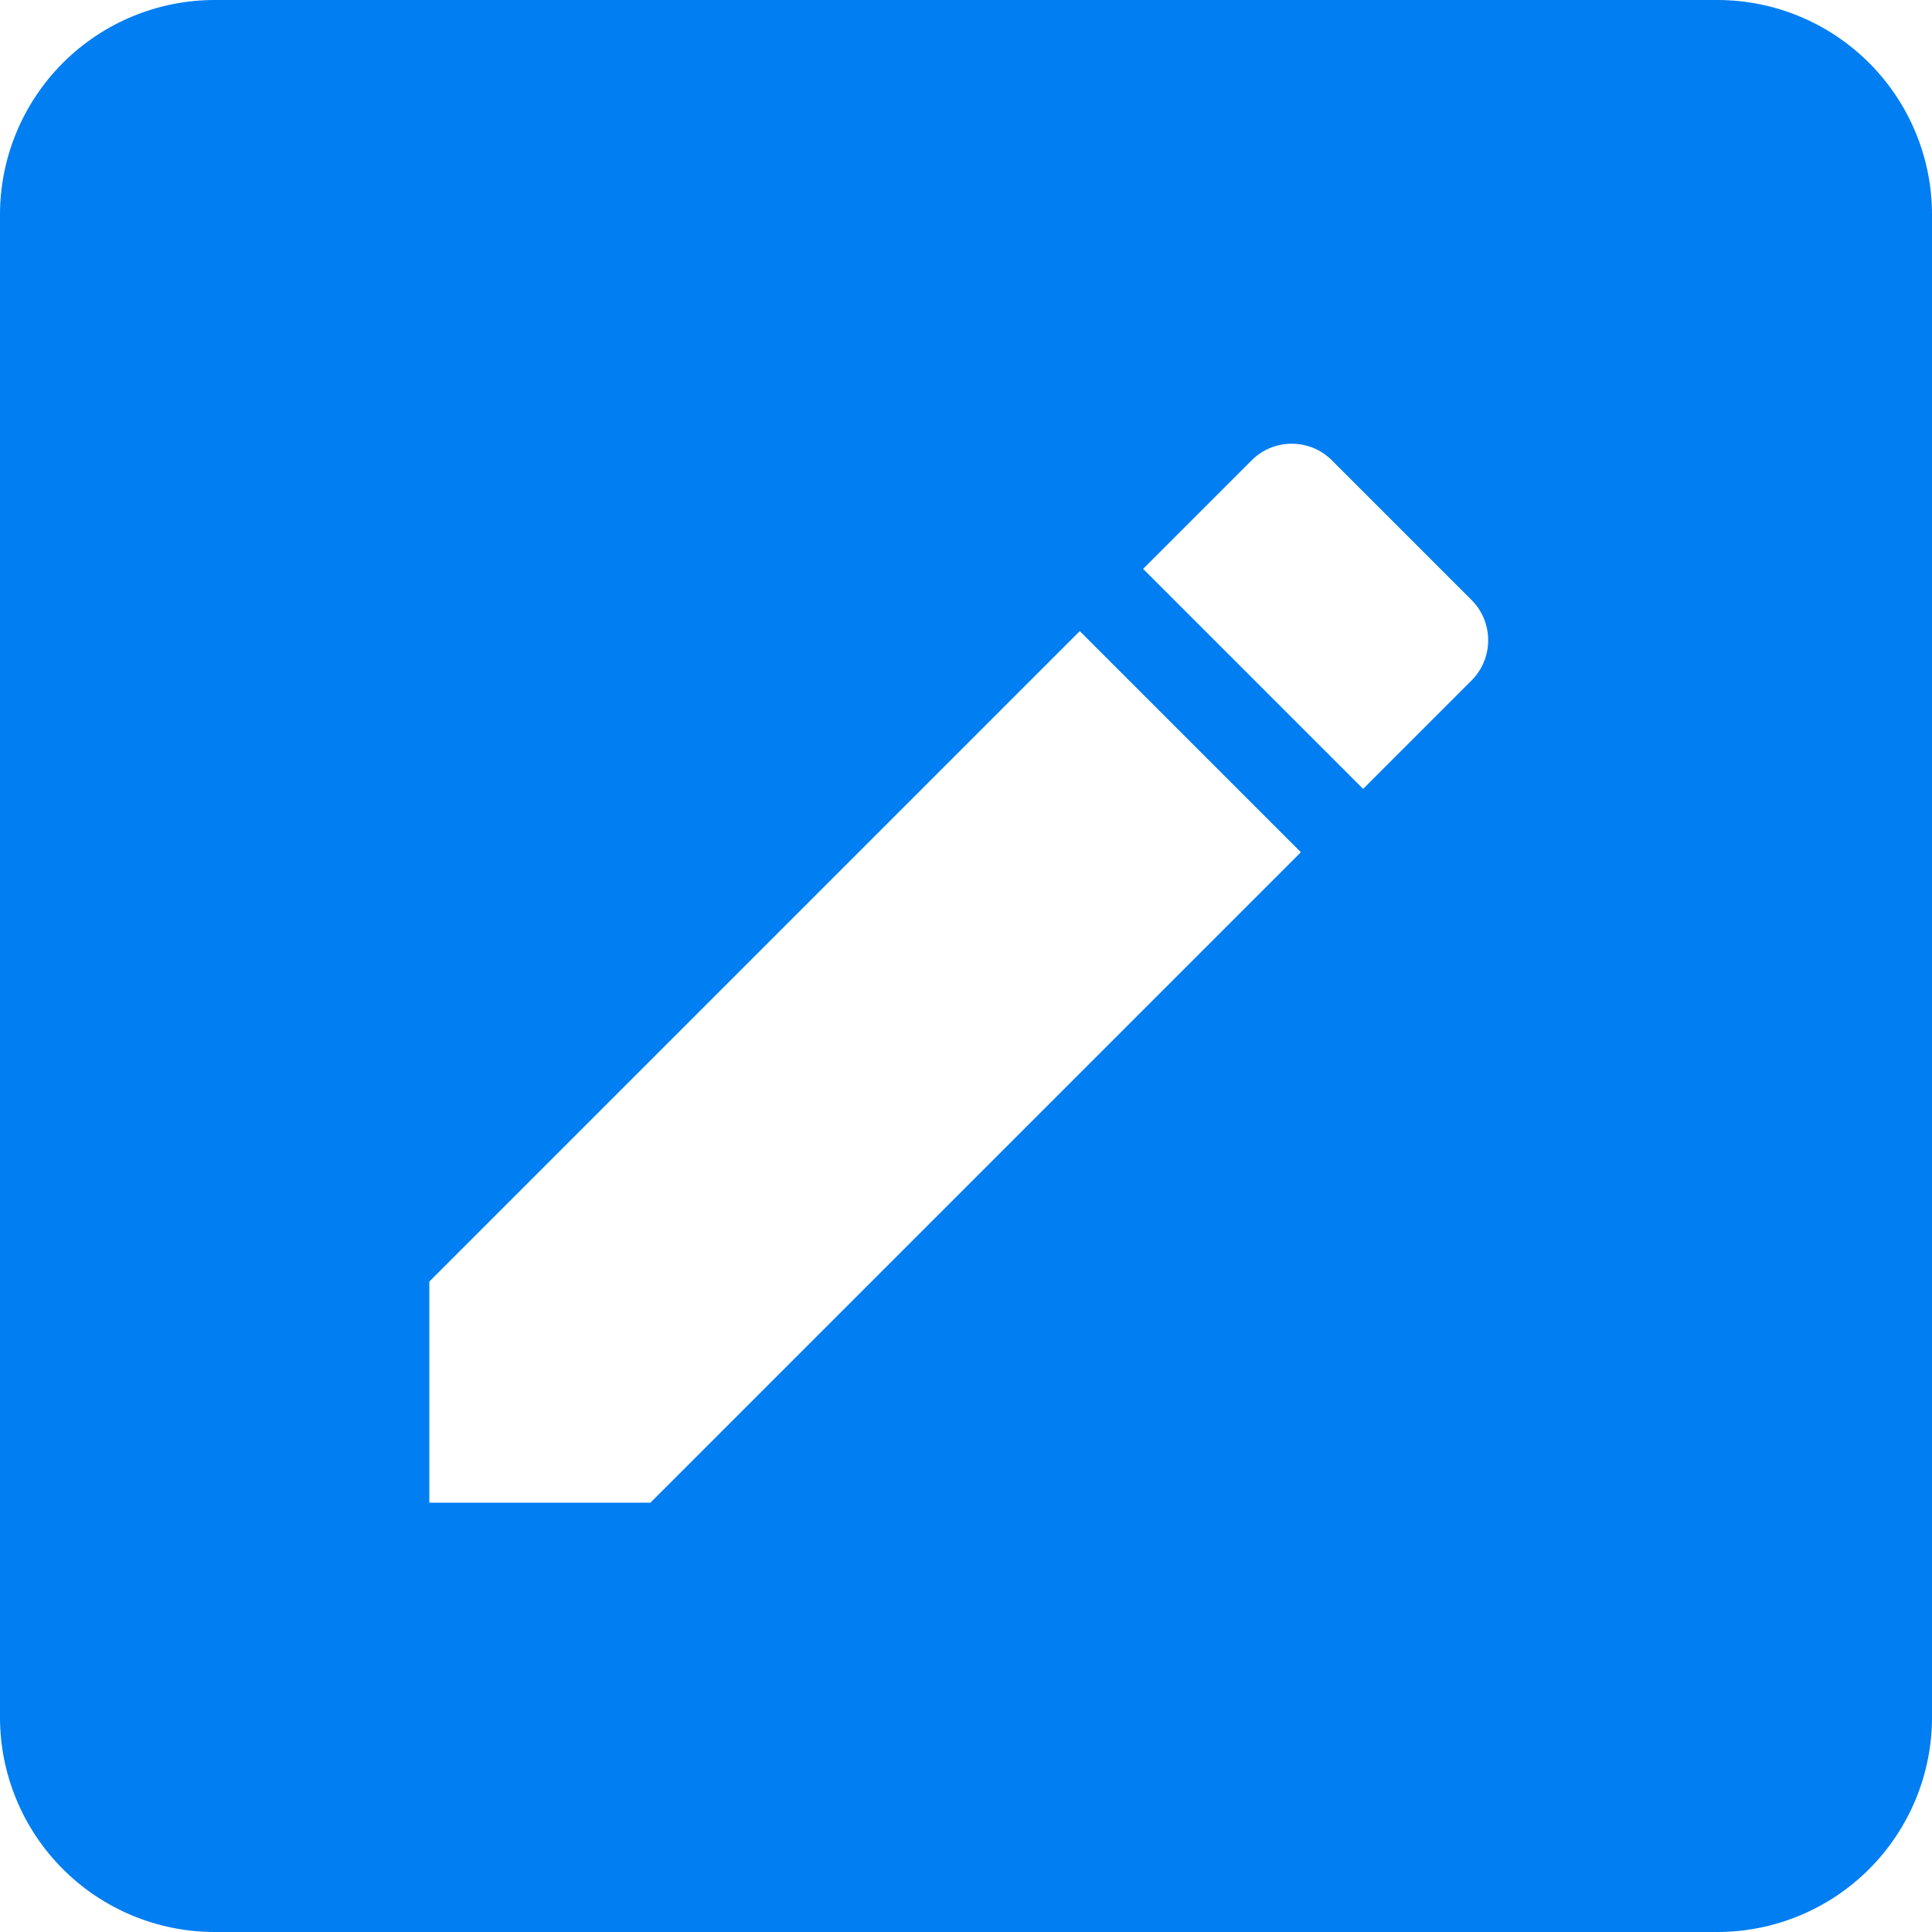 <svg width="18" height="18" viewBox="0 0 18 18" fill="none" xmlns="http://www.w3.org/2000/svg">
<path d="M16 0C16.53 0 17.039 0.211 17.414 0.586C17.789 0.961 18 1.47 18 2V16C18 16.53 17.789 17.039 17.414 17.414C17.039 17.789 16.53 18 16 18H2C1.47 18 0.961 17.789 0.586 17.414C0.211 17.039 0 16.53 0 16V2C0 1.47 0.211 0.961 0.586 0.586C0.961 0.211 1.47 0 2 0H16ZM13.7 6.35C13.92 6.14 13.92 5.79 13.7 5.58L12.42 4.3C12.37 4.248 12.311 4.206 12.245 4.177C12.178 4.149 12.107 4.134 12.035 4.134C11.963 4.134 11.892 4.149 11.825 4.177C11.759 4.206 11.7 4.248 11.65 4.3L10.65 5.3L12.7 7.35L13.7 6.35ZM4 11.94V14H6.06L12.12 7.94L10.06 5.88L4 11.94Z" fill="#007EF2"/>
</svg>
